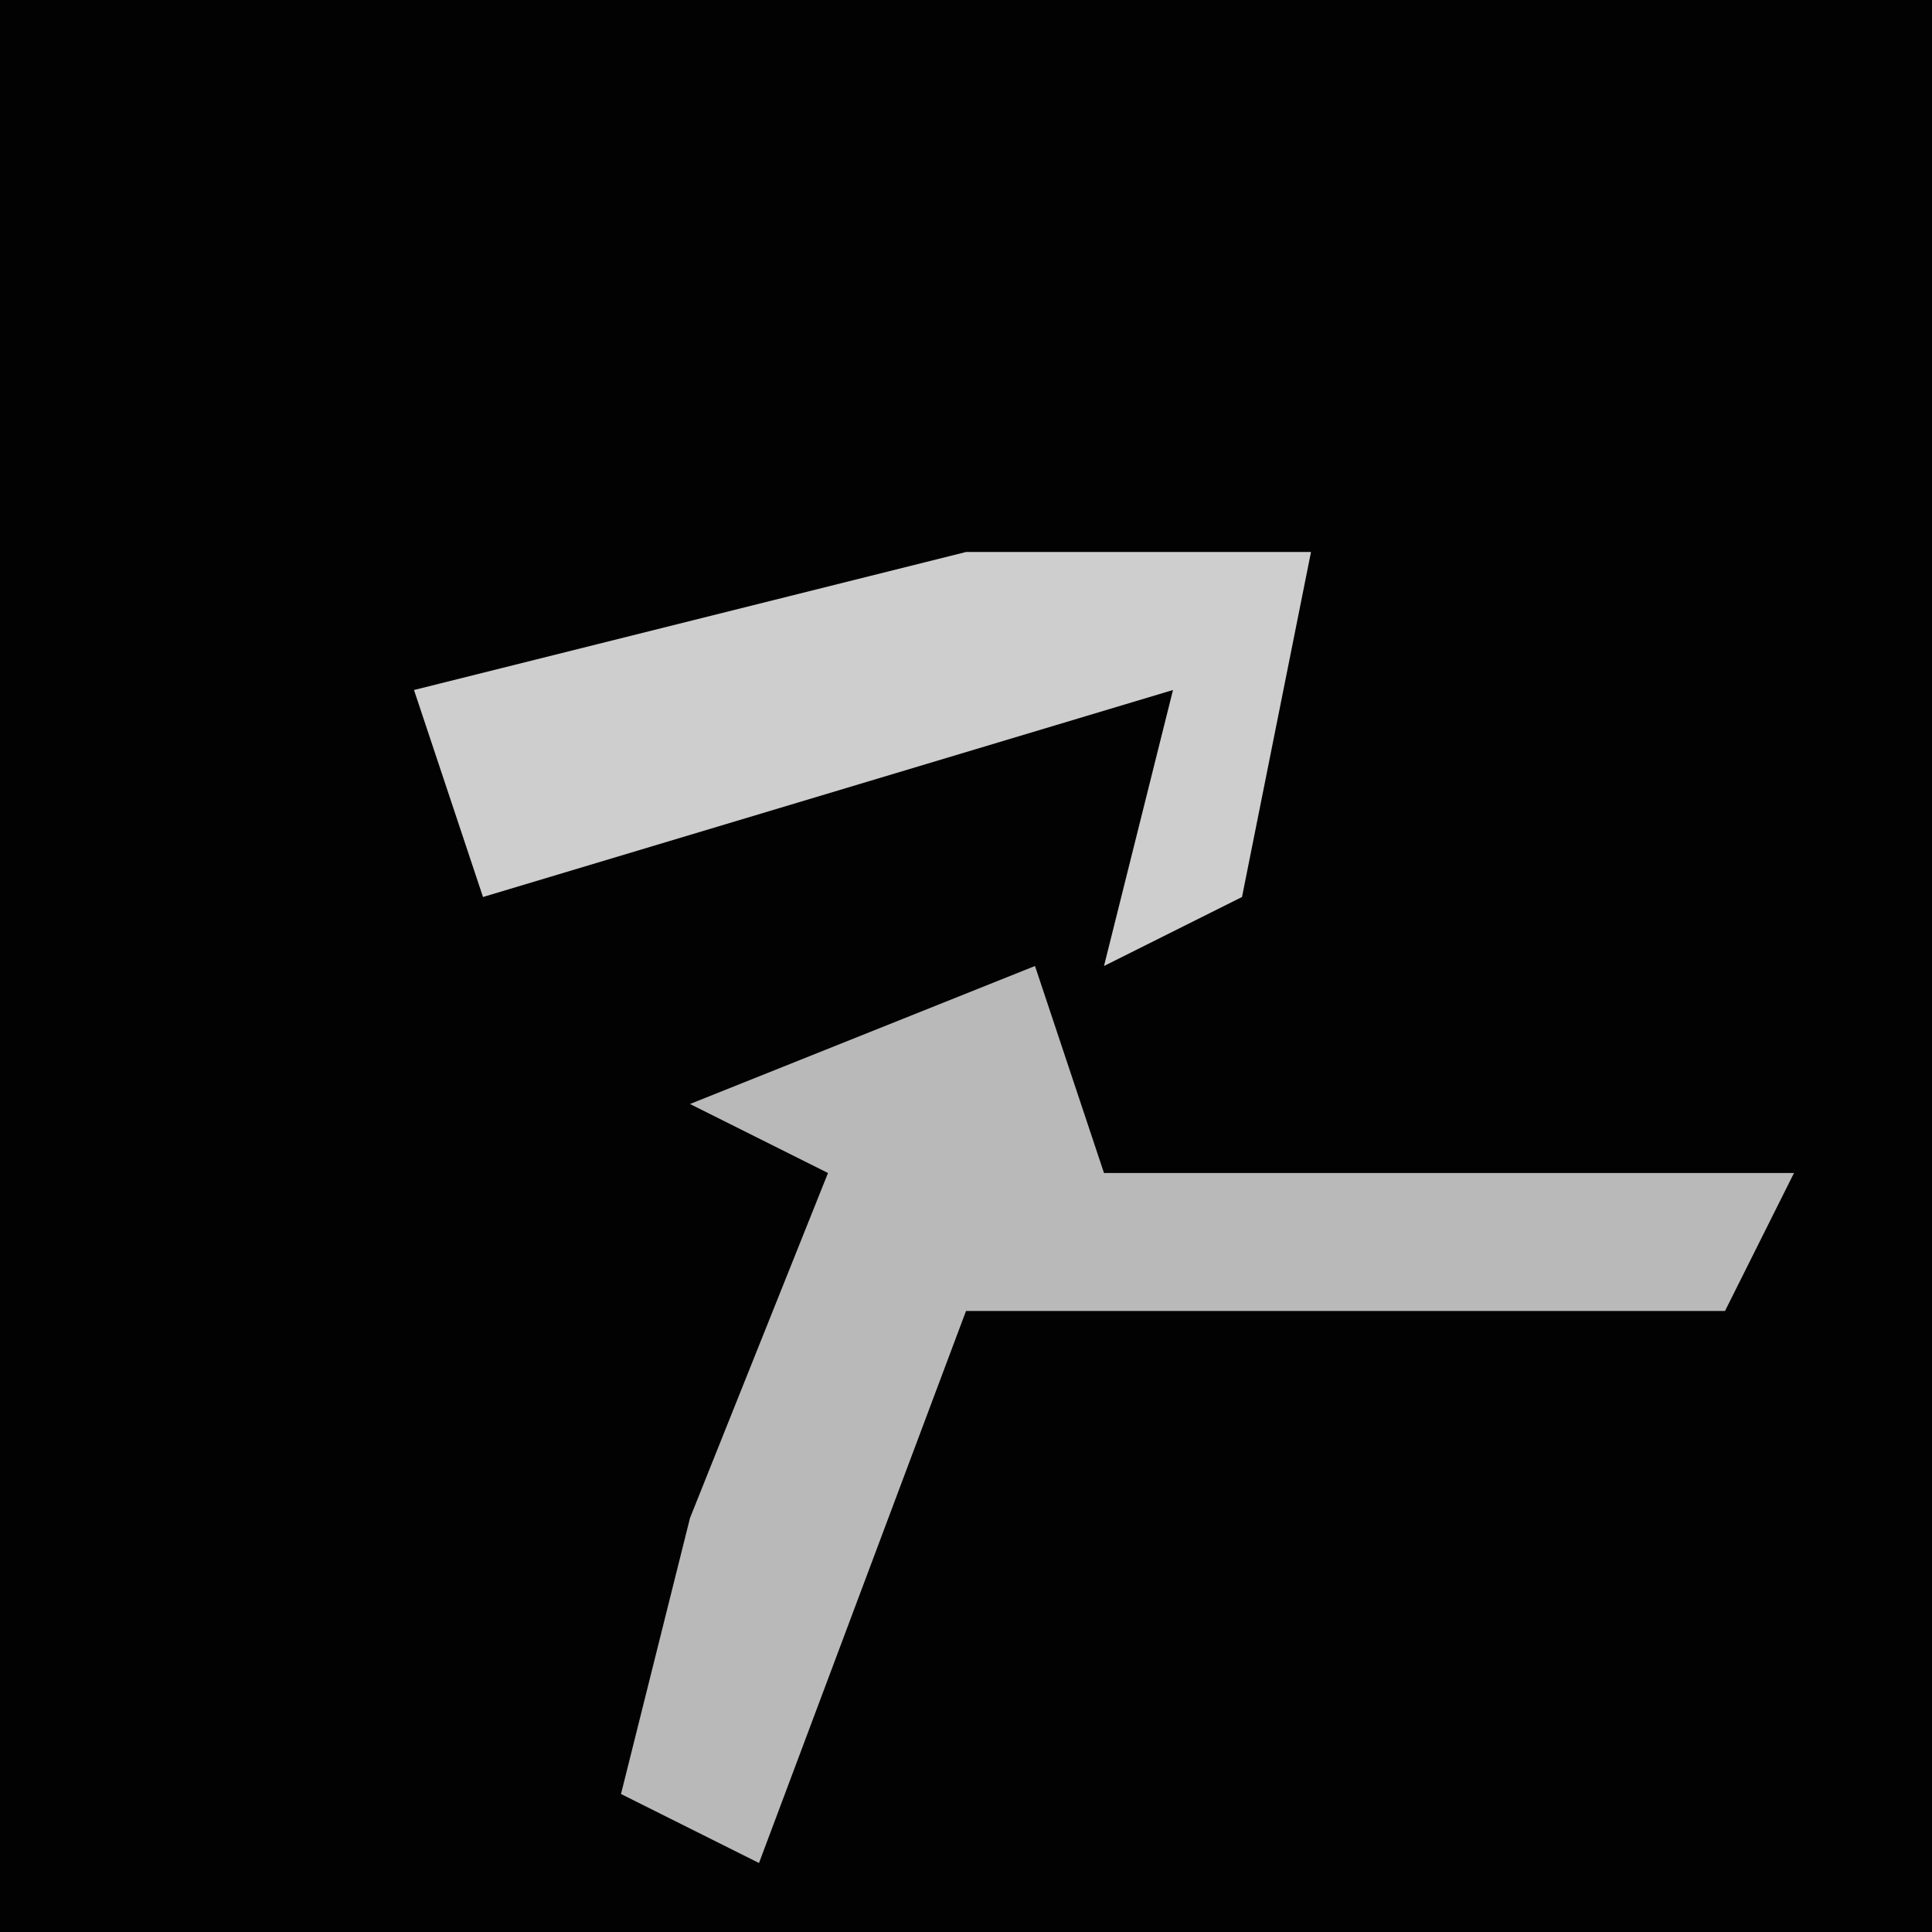 <?xml version="1.0" encoding="UTF-8"?>
<svg version="1.1" xmlns="http://www.w3.org/2000/svg" width="28" height="28">
<path d="M0,0 L28,0 L28,28 L0,28 Z " fill="#020202" transform="translate(0,0)"/>
<path d="M0,0 L1,3 L11,3 L10,5 L-1,5 L-4,13 L-6,12 L-5,8 L-3,3 L-5,2 Z " fill="#B9B9B9" transform="translate(15,14)"/>
<path d="M0,0 L5,0 L4,5 L2,6 L3,2 L-7,5 L-8,2 Z " fill="#CECECE" transform="translate(14,8)"/>
</svg>
